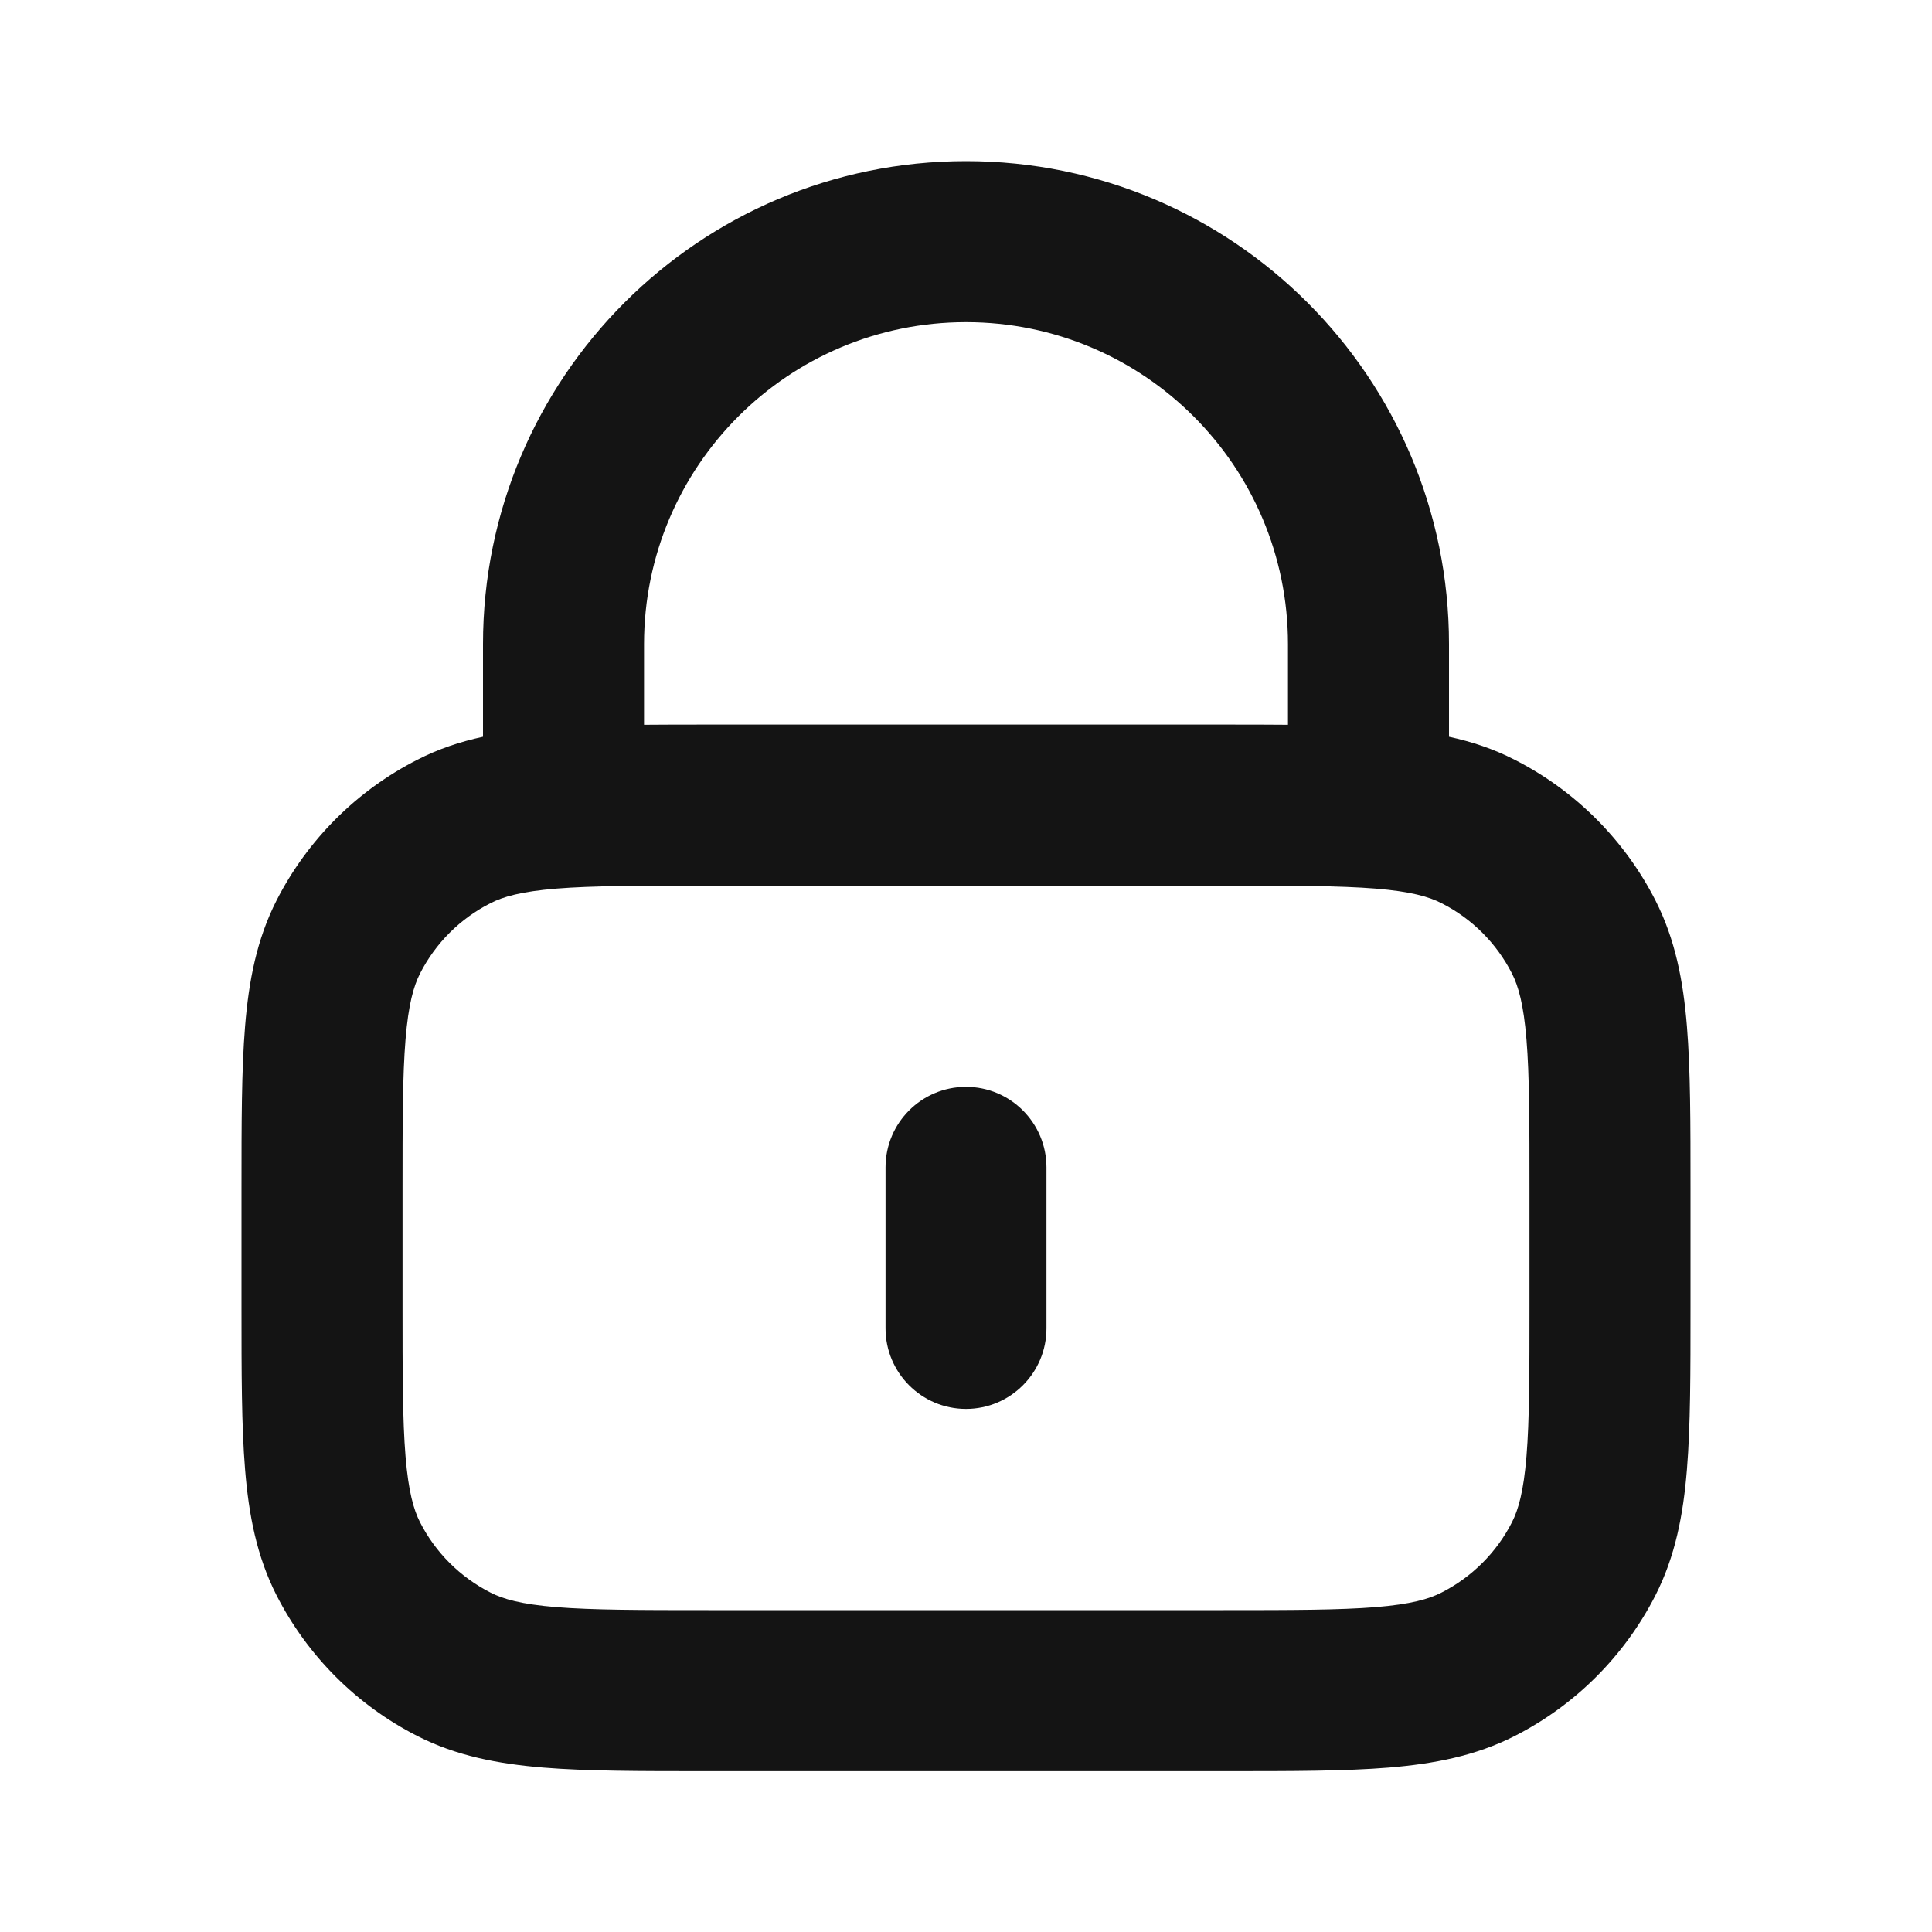 <svg width="20" height="20" viewBox="0 0 20 20" fill="none" xmlns="http://www.w3.org/2000/svg">
<path fill-rule="evenodd" clip-rule="evenodd" d="M5 6.668C5 3.907 7.239 1.668 10 1.668C12.761 1.668 15 3.907 15 6.668V7.627C15.236 7.678 15.462 7.753 15.68 7.865C16.307 8.184 16.817 8.694 17.137 9.321C17.343 9.726 17.425 10.156 17.463 10.625C17.5 11.076 17.5 11.629 17.5 12.3V13.536C17.5 14.207 17.5 14.76 17.463 15.211C17.425 15.68 17.343 16.11 17.137 16.515C16.817 17.142 16.307 17.652 15.68 17.971C15.275 18.177 14.845 18.259 14.377 18.298C13.925 18.335 13.372 18.335 12.701 18.335H7.299C6.628 18.335 6.074 18.335 5.623 18.298C5.155 18.259 4.724 18.177 4.32 17.971C3.693 17.652 3.183 17.142 2.863 16.515C2.657 16.11 2.575 15.68 2.537 15.211C2.5 14.76 2.5 14.207 2.5 13.536V12.3C2.5 11.629 2.5 11.076 2.537 10.625C2.575 10.156 2.657 9.726 2.863 9.321C3.183 8.694 3.693 8.184 4.32 7.865C4.538 7.753 4.764 7.678 5 7.627V6.668ZM6.667 7.503C6.865 7.501 7.075 7.501 7.299 7.501H12.701C12.925 7.501 13.135 7.501 13.333 7.503V6.668C13.333 4.827 11.841 3.335 10 3.335C8.159 3.335 6.667 4.827 6.667 6.668V7.503ZM5.759 9.199C5.394 9.229 5.207 9.283 5.077 9.35C4.763 9.509 4.508 9.764 4.348 10.078C4.282 10.208 4.228 10.395 4.198 10.761C4.167 11.136 4.167 11.621 4.167 12.335V13.501C4.167 14.215 4.167 14.7 4.198 15.075C4.228 15.441 4.282 15.628 4.348 15.758C4.508 16.072 4.763 16.326 5.077 16.486C5.207 16.553 5.394 16.607 5.759 16.637C6.134 16.667 6.62 16.668 7.333 16.668H12.667C13.38 16.668 13.866 16.667 14.241 16.637C14.606 16.607 14.793 16.553 14.923 16.486C15.237 16.326 15.492 16.072 15.652 15.758C15.718 15.628 15.772 15.441 15.802 15.075C15.833 14.7 15.833 14.215 15.833 13.501V12.335C15.833 11.621 15.833 11.136 15.802 10.761C15.772 10.395 15.718 10.208 15.652 10.078C15.492 9.764 15.237 9.509 14.923 9.35C14.793 9.283 14.606 9.229 14.241 9.199C13.866 9.169 13.38 9.168 12.667 9.168H7.333C6.62 9.168 6.134 9.169 5.759 9.199ZM10 11.251C10.46 11.251 10.833 11.624 10.833 12.085V13.751C10.833 14.211 10.46 14.585 10 14.585C9.54 14.585 9.167 14.211 9.167 13.751V12.085C9.167 11.624 9.54 11.251 10 11.251Z" fill="#141414"/>
</svg>
